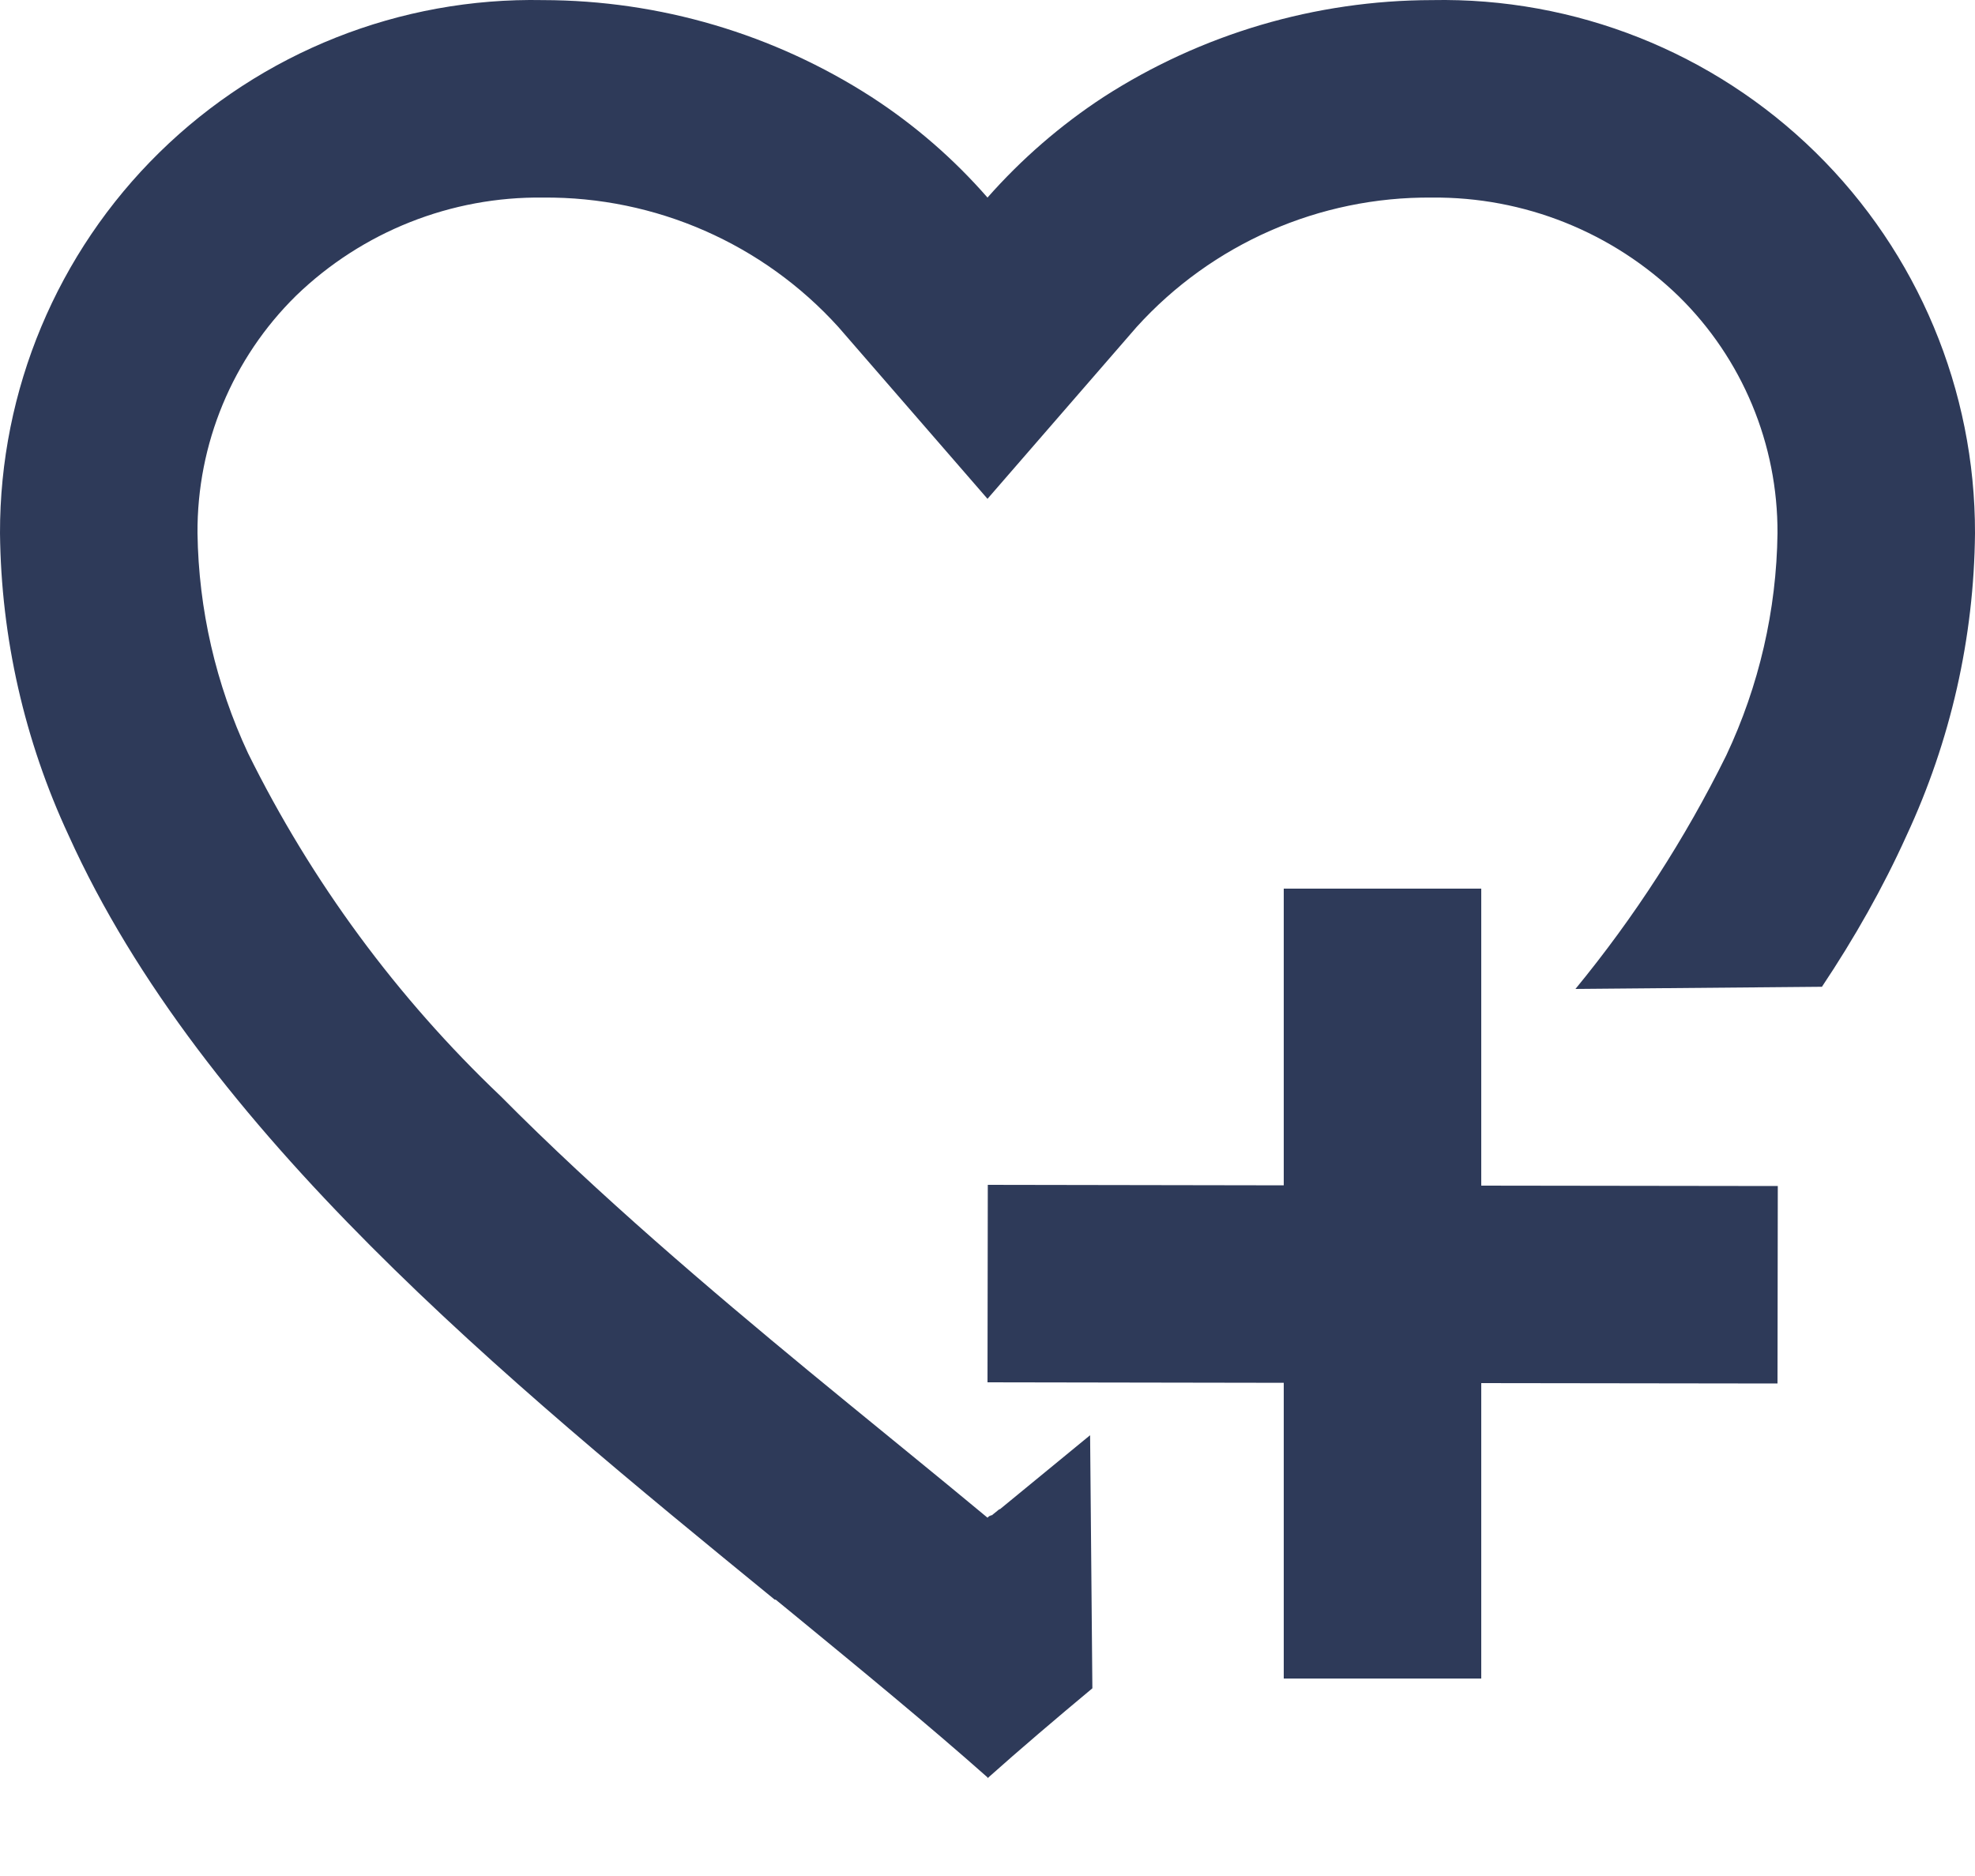 <svg width="20" height="19" viewBox="0 0 20 19" fill="none" xmlns="http://www.w3.org/2000/svg">
<path fill-rule="evenodd" clip-rule="evenodd" d="M8.02 16.336C8.73 16.919 9.401 17.47 10 18.001L10.001 18.009C10.334 17.712 10.69 17.409 11.062 17.099L11.039 14.536L10.974 14.589L10.8 14.732L10.136 15.277L10.127 15.285H10.121L10.11 15.293L10.103 15.299L10.062 15.332L10.044 15.347H10.039H10.034L10.025 15.354H10.019L10.013 15.359L10 15.371C9.733 15.149 9.457 14.923 9.19 14.705L9.015 14.562L9.015 14.562C8.737 14.335 8.459 14.108 8.186 13.883C7.2 13.069 6.06 12.101 5.069 11.101C4.019 10.103 3.154 8.928 2.512 7.629C2.186 6.931 2.011 6.172 2 5.401C1.994 4.496 2.354 3.627 3 2.993C3.67 2.346 4.569 1.989 5.5 2.001C6.638 1.991 7.726 2.468 8.49 3.312L10 5.052L11.51 3.312C12.274 2.468 13.362 1.991 14.5 2.001C15.433 1.992 16.331 2.351 17 3.001C17.644 3.633 18.004 4.499 18 5.401C17.99 6.18 17.813 6.947 17.481 7.651C17.063 8.497 16.55 9.29 15.954 10.016L18.45 9.994C18.78 9.499 19.069 8.989 19.306 8.464C19.753 7.504 19.99 6.46 20 5.401C20.003 3.951 19.421 2.56 18.386 1.544C17.351 0.528 15.95 -0.028 14.5 0.001C13.32 0.003 12.165 0.344 11.173 0.984C10.738 1.269 10.344 1.611 10 2.001C9.658 1.609 9.264 1.267 8.828 0.984C7.836 0.344 6.681 0.003 5.5 0.001C4.05 -0.028 2.649 0.528 1.614 1.544C0.579 2.56 -0.003 3.951 1.90453e-05 5.401C0.011 6.458 0.248 7.501 0.694 8.459C2.05 11.463 5.117 13.971 7.828 16.187L7.845 16.201H7.855L8.02 16.336ZM13 9H15V12.008L18.003 12.012L18 14.012L15 14.008V17H13V14.005L10 14L10.003 12L13 12.005V9Z" fill="#2E3A59"/>
</svg>

